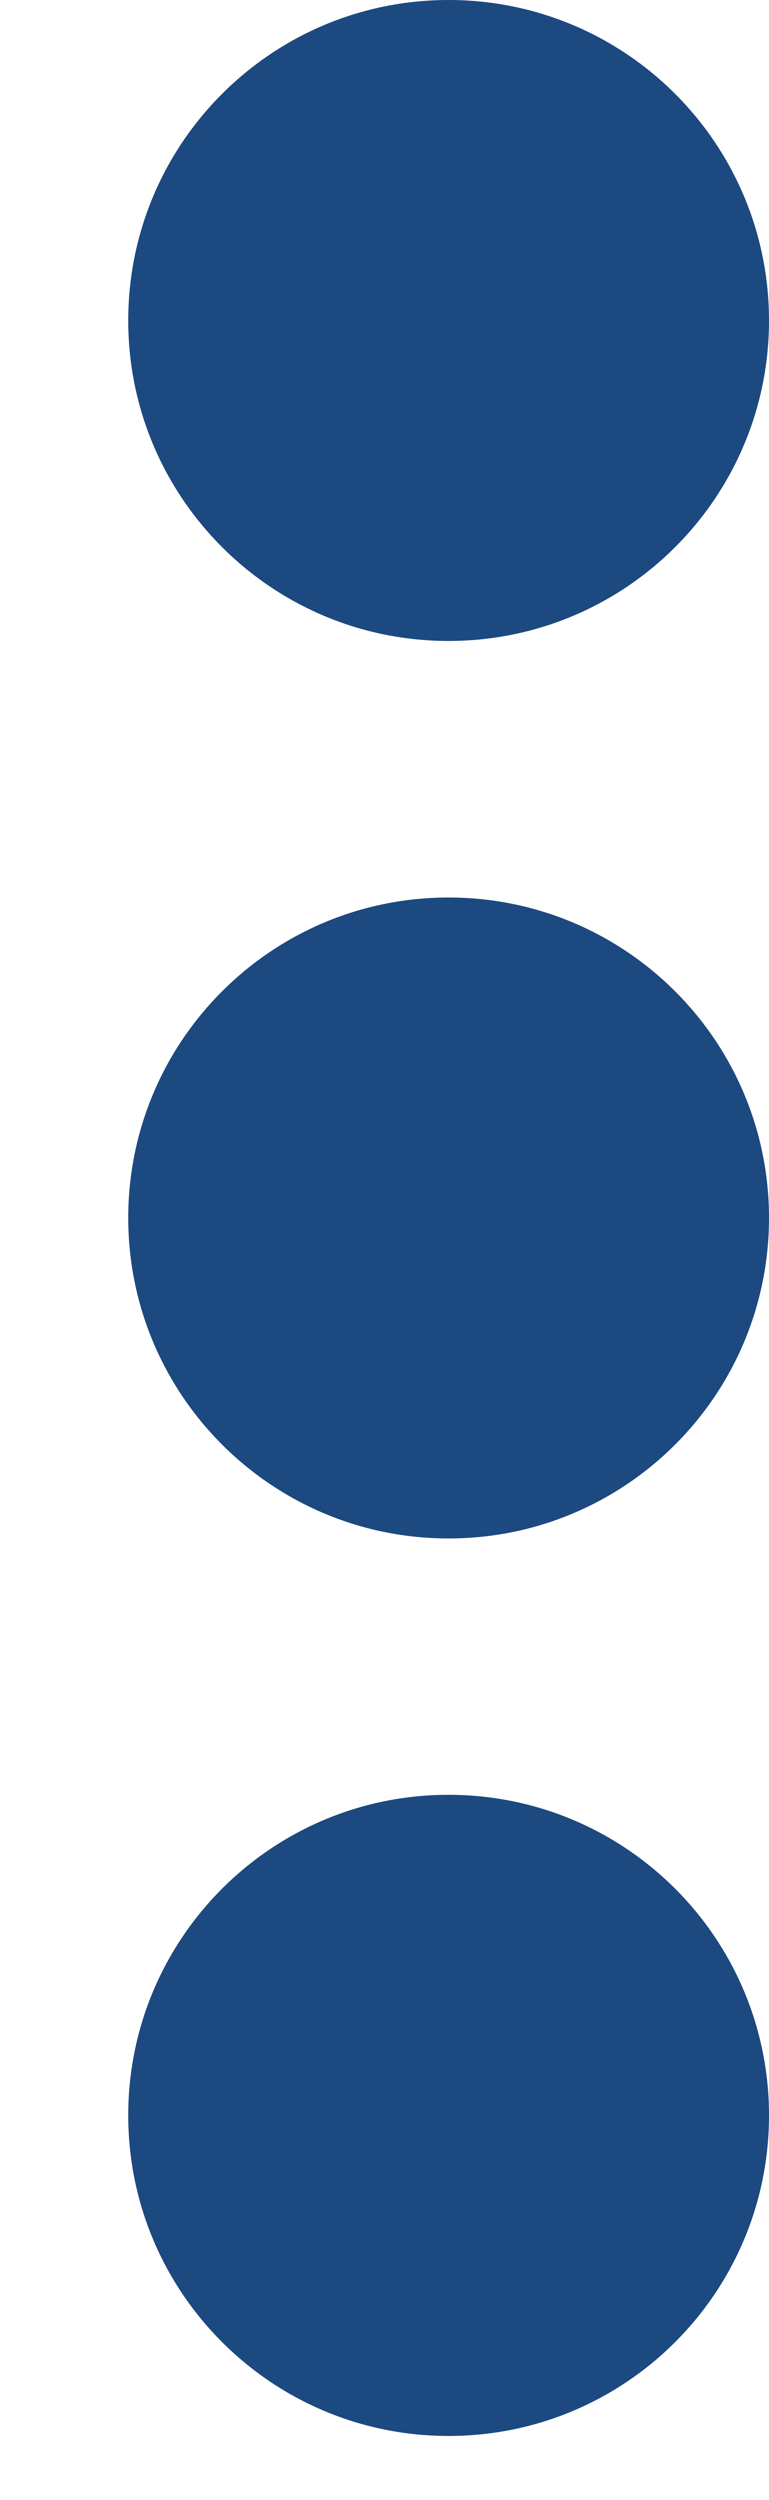 <svg width="4" height="13" viewBox="0 0 4 13" fill="none" xmlns="http://www.w3.org/2000/svg">
<g id="Group 6">
<g id="Vector">
<path d="M2.333 3.333C3.254 3.333 4 2.587 4 1.667C4 0.746 3.254 -4.02352e-08 2.333 0C1.413 4.02352e-08 0.667 0.746 0.667 1.667C0.667 2.587 1.413 3.333 2.333 3.333Z" fill="#1C4980"/>
<path d="M2.333 8C3.254 8 4 7.254 4 6.333C4 5.413 3.254 4.667 2.333 4.667C1.413 4.667 0.667 5.413 0.667 6.333C0.667 7.254 1.413 8 2.333 8Z" fill="#1C4980"/>
<path d="M2.333 12.667C3.254 12.667 4 11.921 4 11C4 10.079 3.254 9.333 2.333 9.333C1.413 9.333 0.667 10.079 0.667 11C0.667 11.921 1.413 12.667 2.333 12.667Z" fill="#1C4980"/>
</g>
</g>
</svg>
